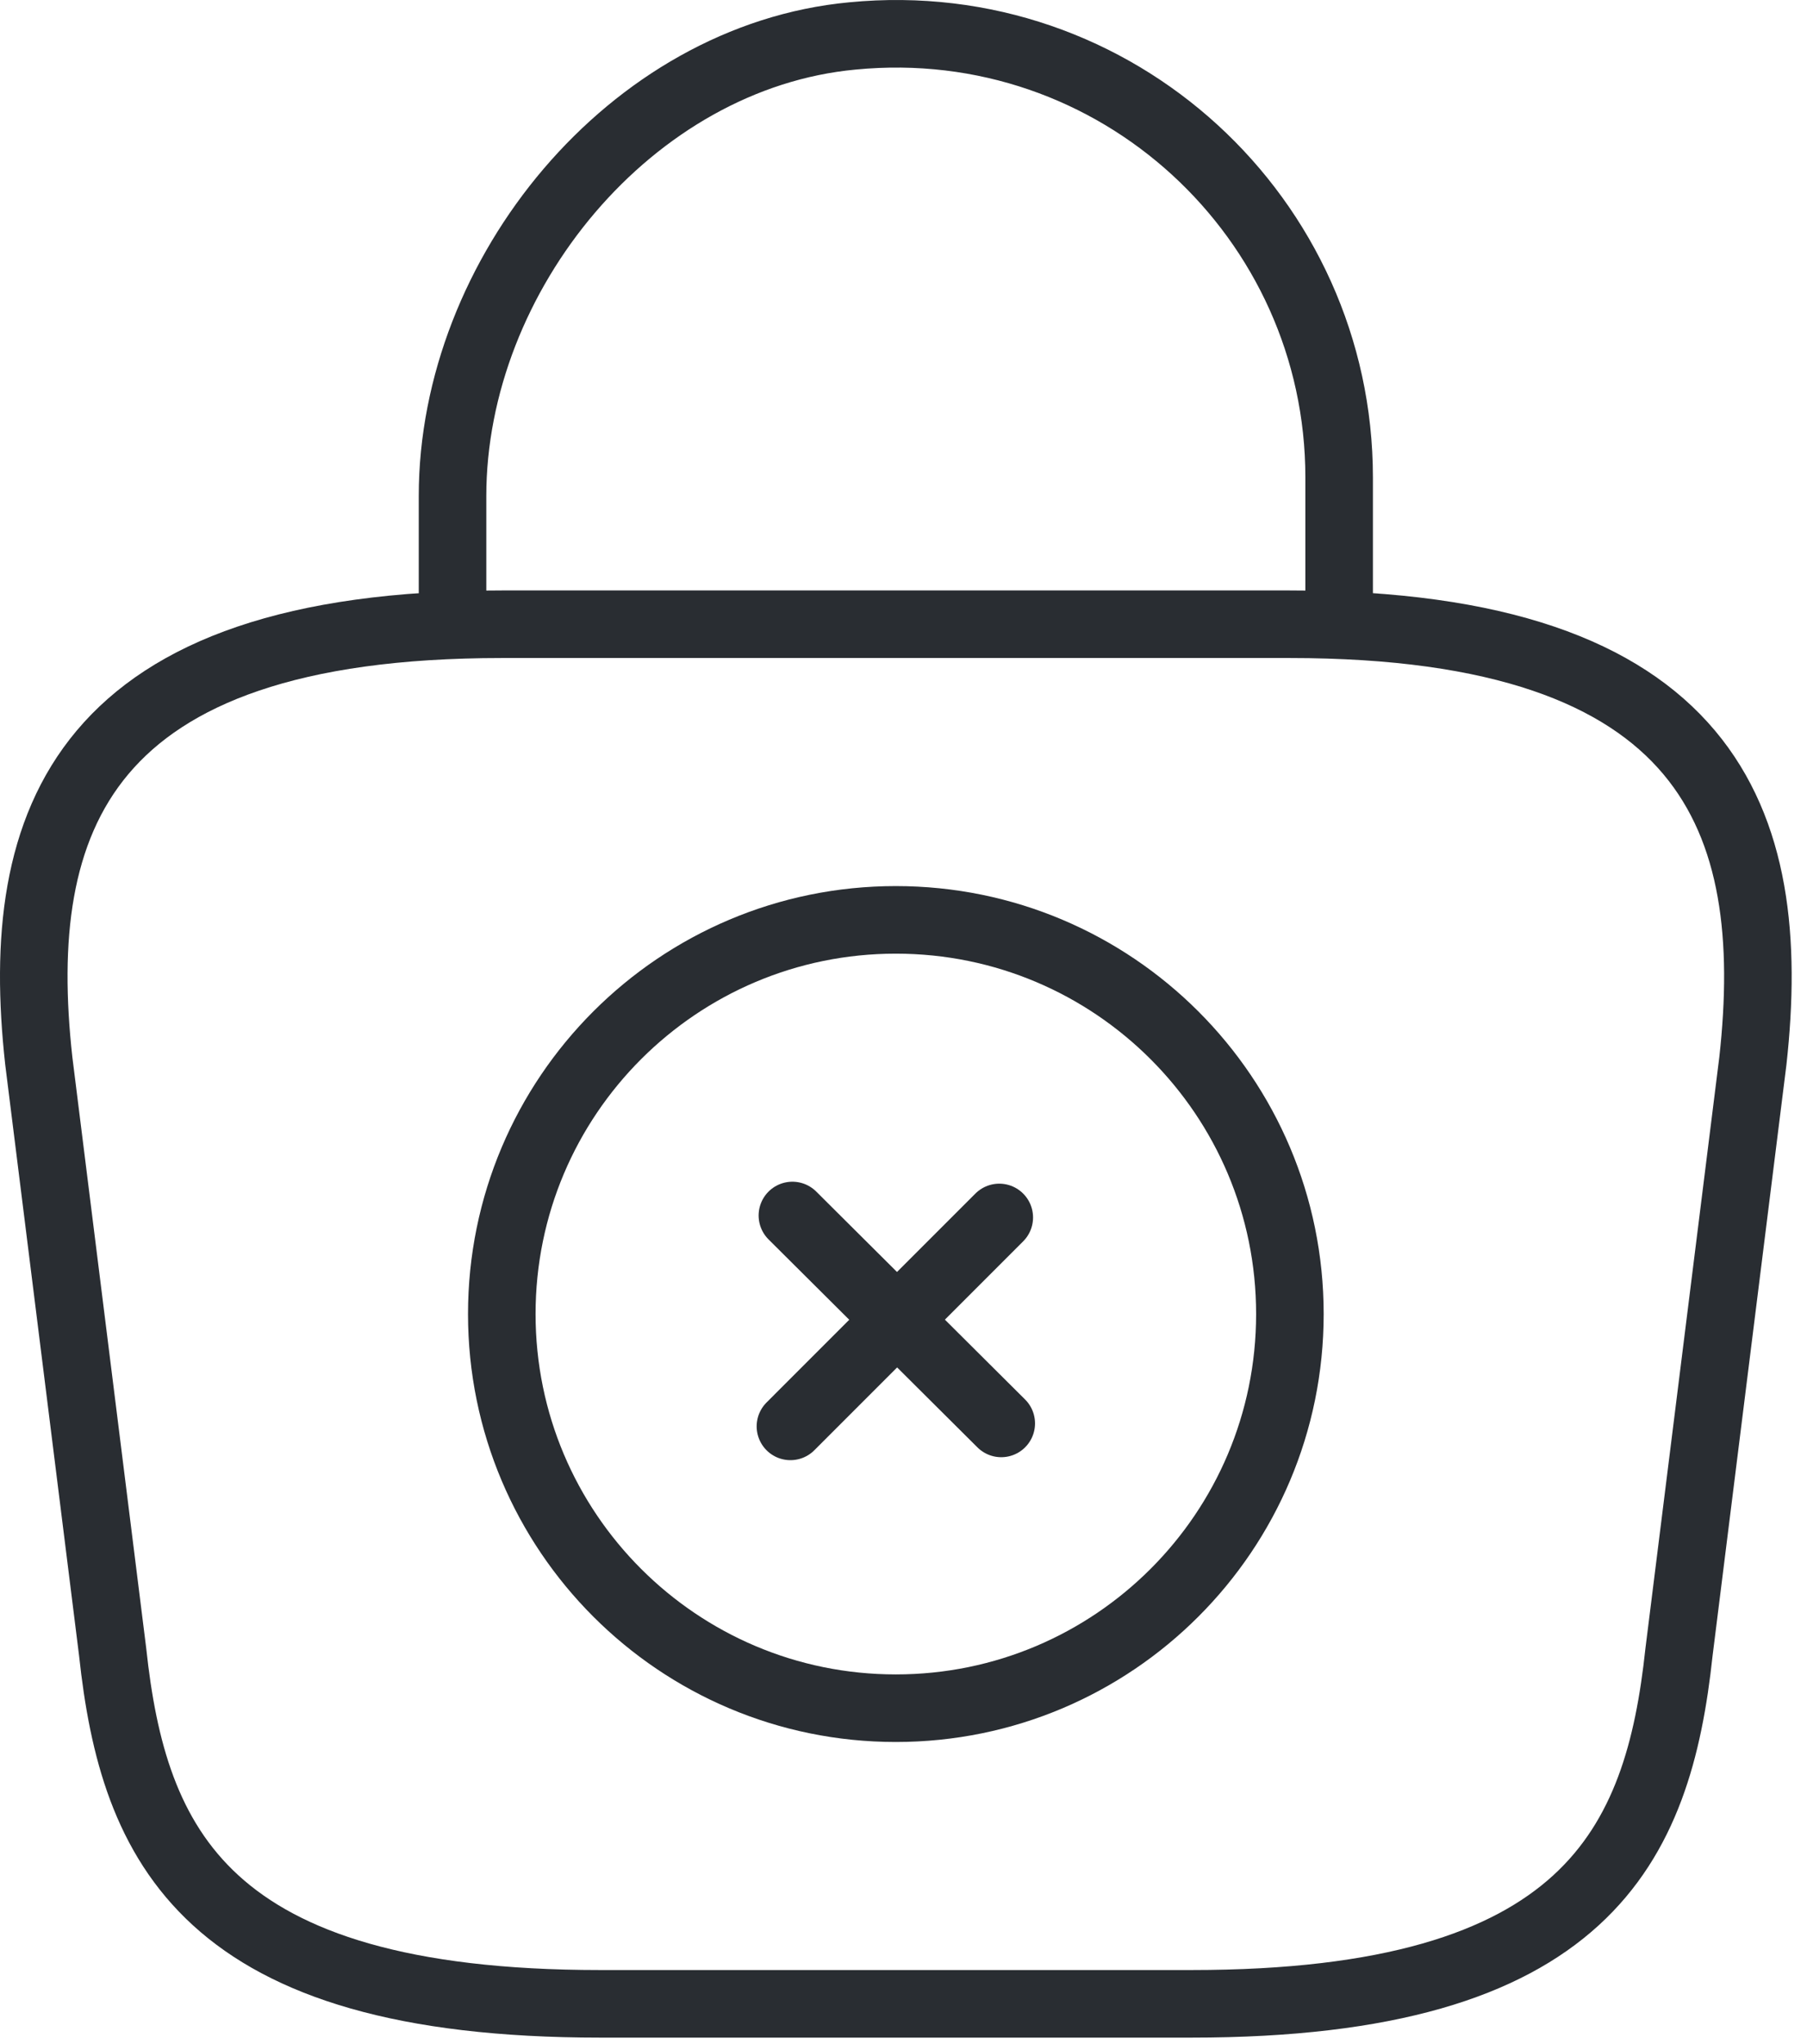<svg width="107" height="121" viewBox="0 0 107 121" fill="none" xmlns="http://www.w3.org/2000/svg">
<path d="M53.046 101.118C65.933 101.118 76.38 90.672 76.38 77.785C76.38 64.898 65.933 54.452 53.046 54.452C40.16 54.452 29.713 64.898 29.713 77.785C29.713 90.672 40.16 101.118 53.046 101.118Z" stroke="#292D32" stroke-width="4" stroke-miterlimit="10" stroke-linecap="round" stroke-linejoin="round"/>
<path d="M59.288 84.26L46.921 71.952" stroke="#292D32" stroke-width="4" stroke-miterlimit="10" stroke-linecap="round" stroke-linejoin="round"/>
<path d="M59.171 72.068L46.805 84.435" stroke="#292D32" stroke-width="4" stroke-miterlimit="10" stroke-linecap="round" stroke-linejoin="round"/>
<path d="M35.546 118.618H70.546C93.996 118.618 98.196 109.227 99.421 97.793L103.796 62.793C105.371 48.56 101.288 36.952 76.38 36.952H29.713C4.805 36.952 0.721 48.56 2.296 62.793L6.671 97.793C7.896 109.227 12.096 118.618 35.546 118.618Z" stroke="#292D32" stroke-width="4" stroke-miterlimit="10" stroke-linecap="round" stroke-linejoin="round"/>
<path d="M26.796 35.027V29.368C26.796 16.243 37.355 3.352 50.48 2.127C66.113 0.61 79.296 12.918 79.296 28.26V36.31" stroke="#292D32" stroke-width="4" stroke-miterlimit="10" stroke-linecap="round" stroke-linejoin="round"/>
</svg>
